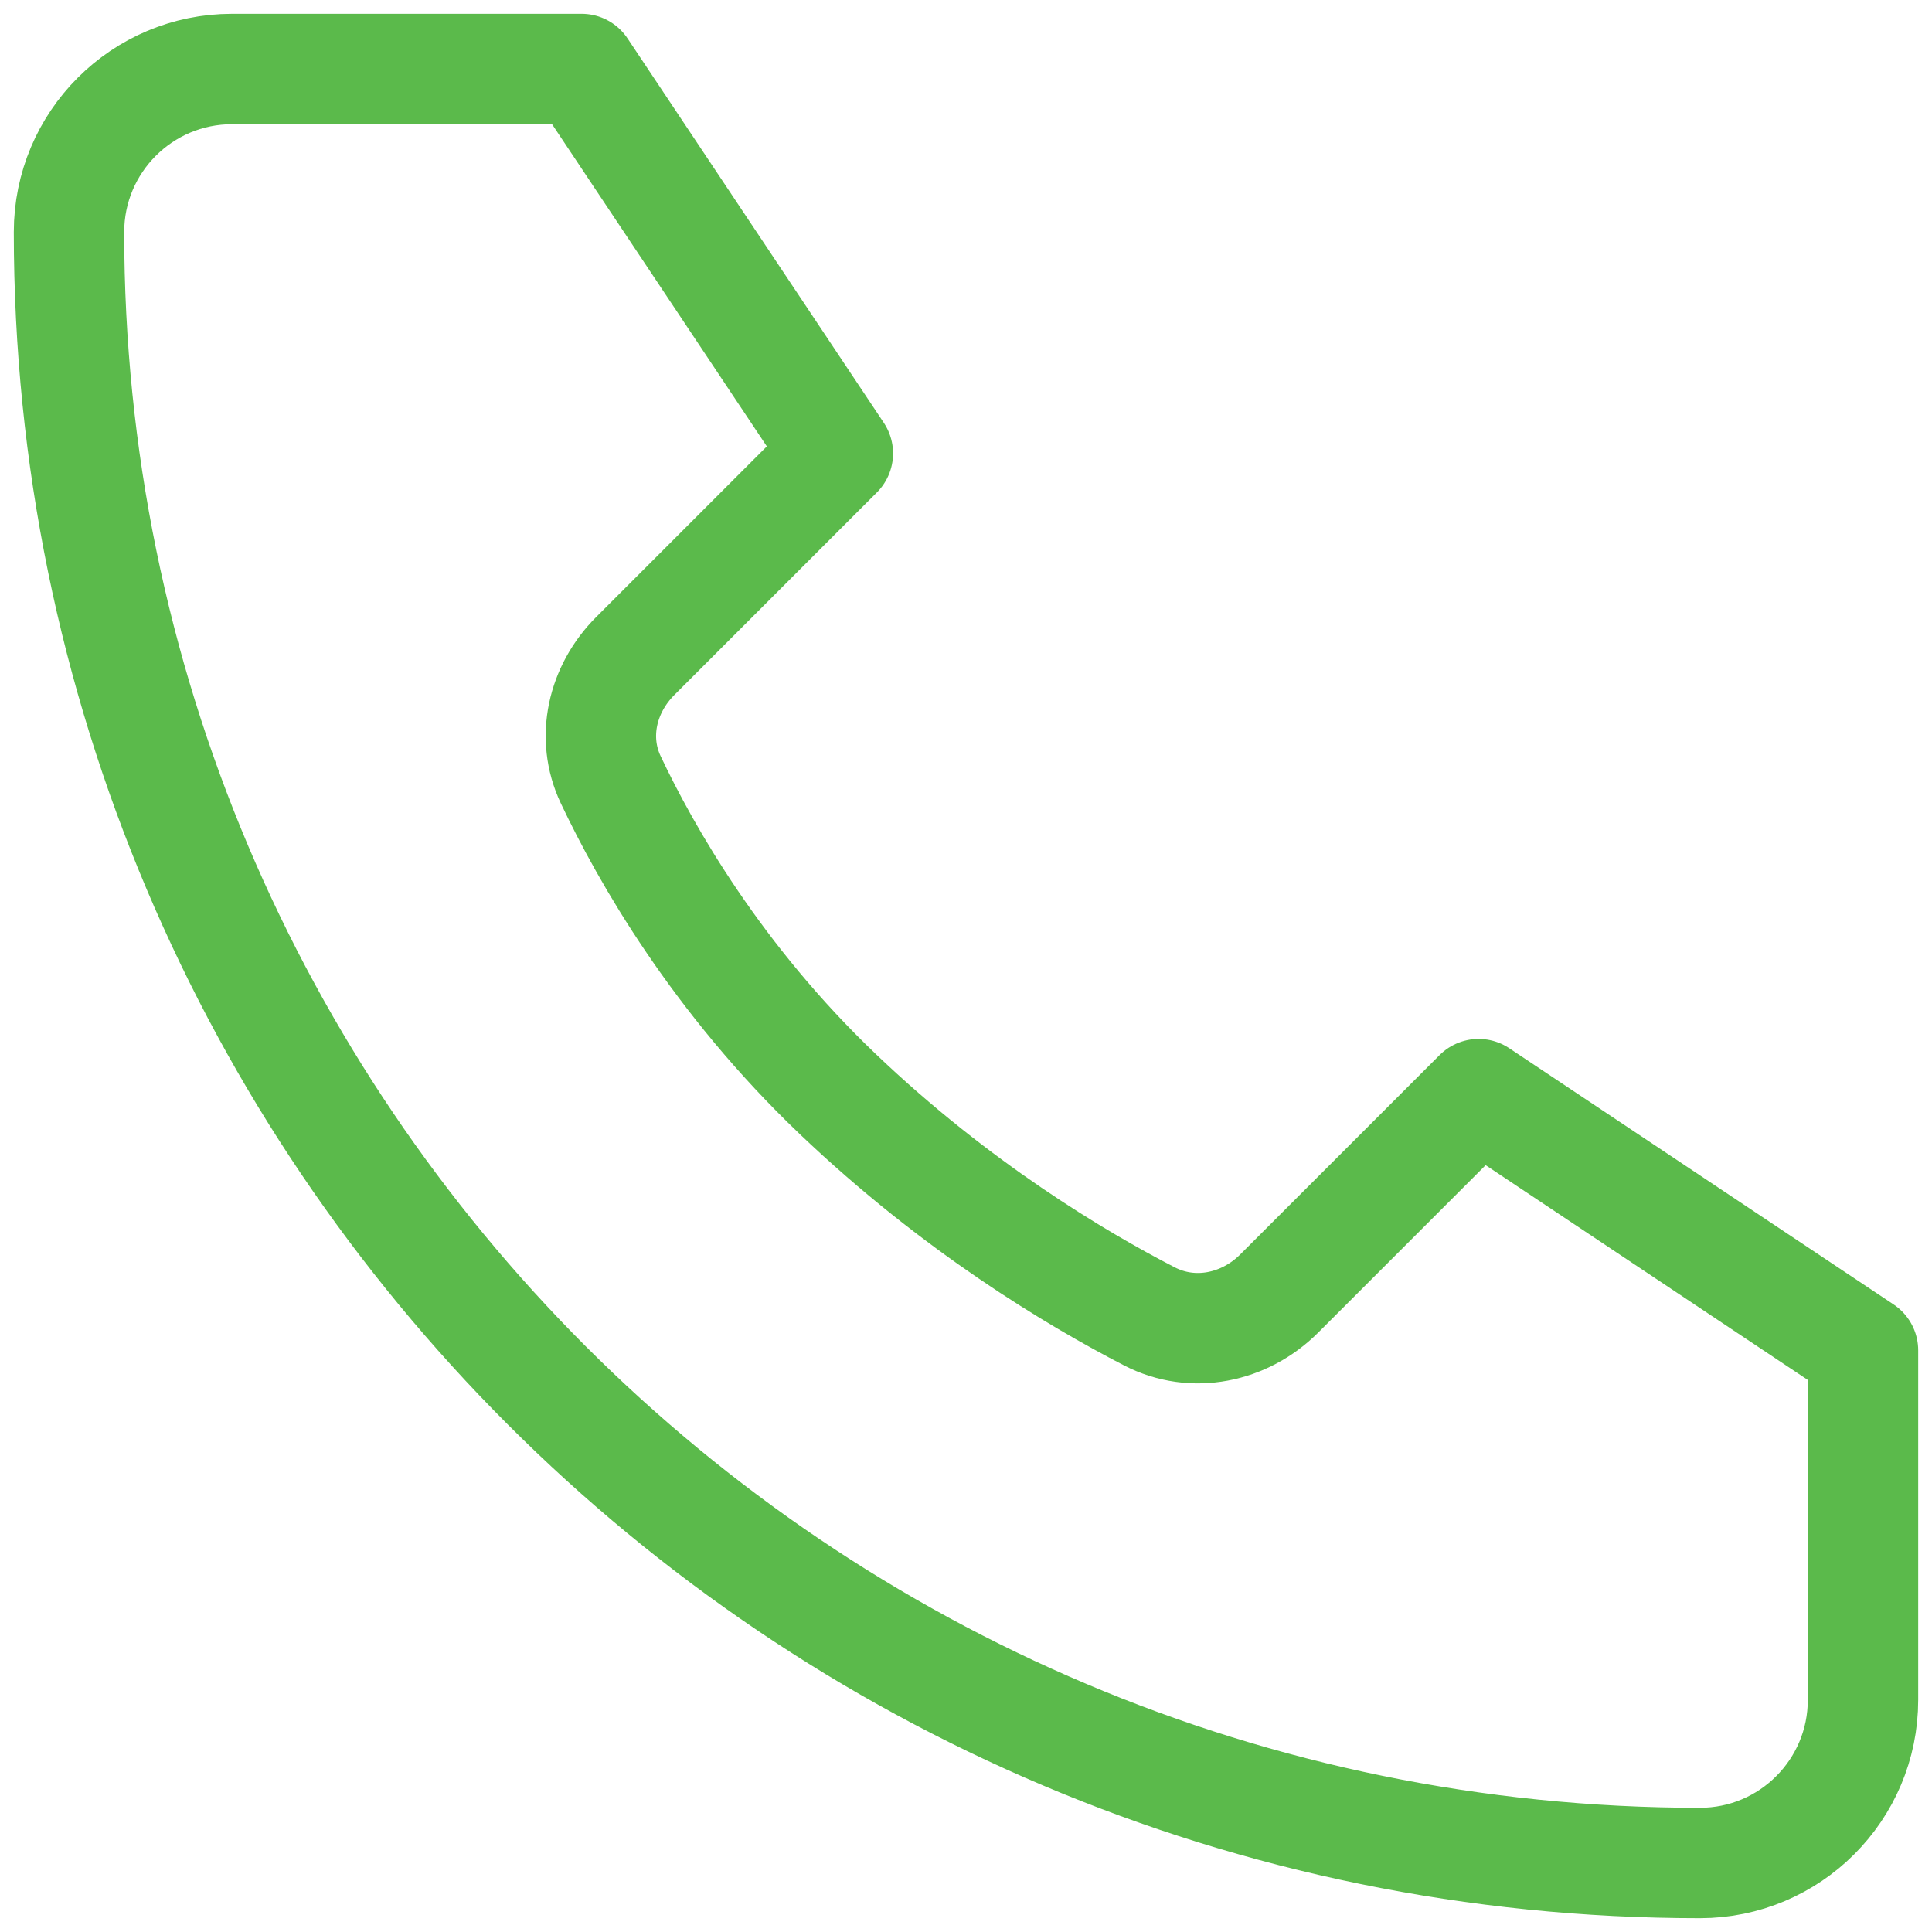 <svg width="28" height="28" viewBox="0 0 28 28" fill="none" xmlns="http://www.w3.org/2000/svg">
<path d="M8.429 1H3.364C2.058 1 1 2.058 1 3.364C1 16.418 11.582 27 24.636 27C25.942 27 27 25.942 27 24.636V19.571L21.429 15.857L18.54 18.746C18.038 19.248 17.288 19.404 16.658 19.078C15.588 18.526 13.853 17.488 12.143 15.857C10.392 14.187 9.366 12.388 8.851 11.3C8.562 10.689 8.729 9.985 9.206 9.508L12.143 6.571L8.429 1Z" stroke="#5BBA4B" stroke-width="1.6" stroke-linecap="round" stroke-linejoin="round"/>
</svg>
